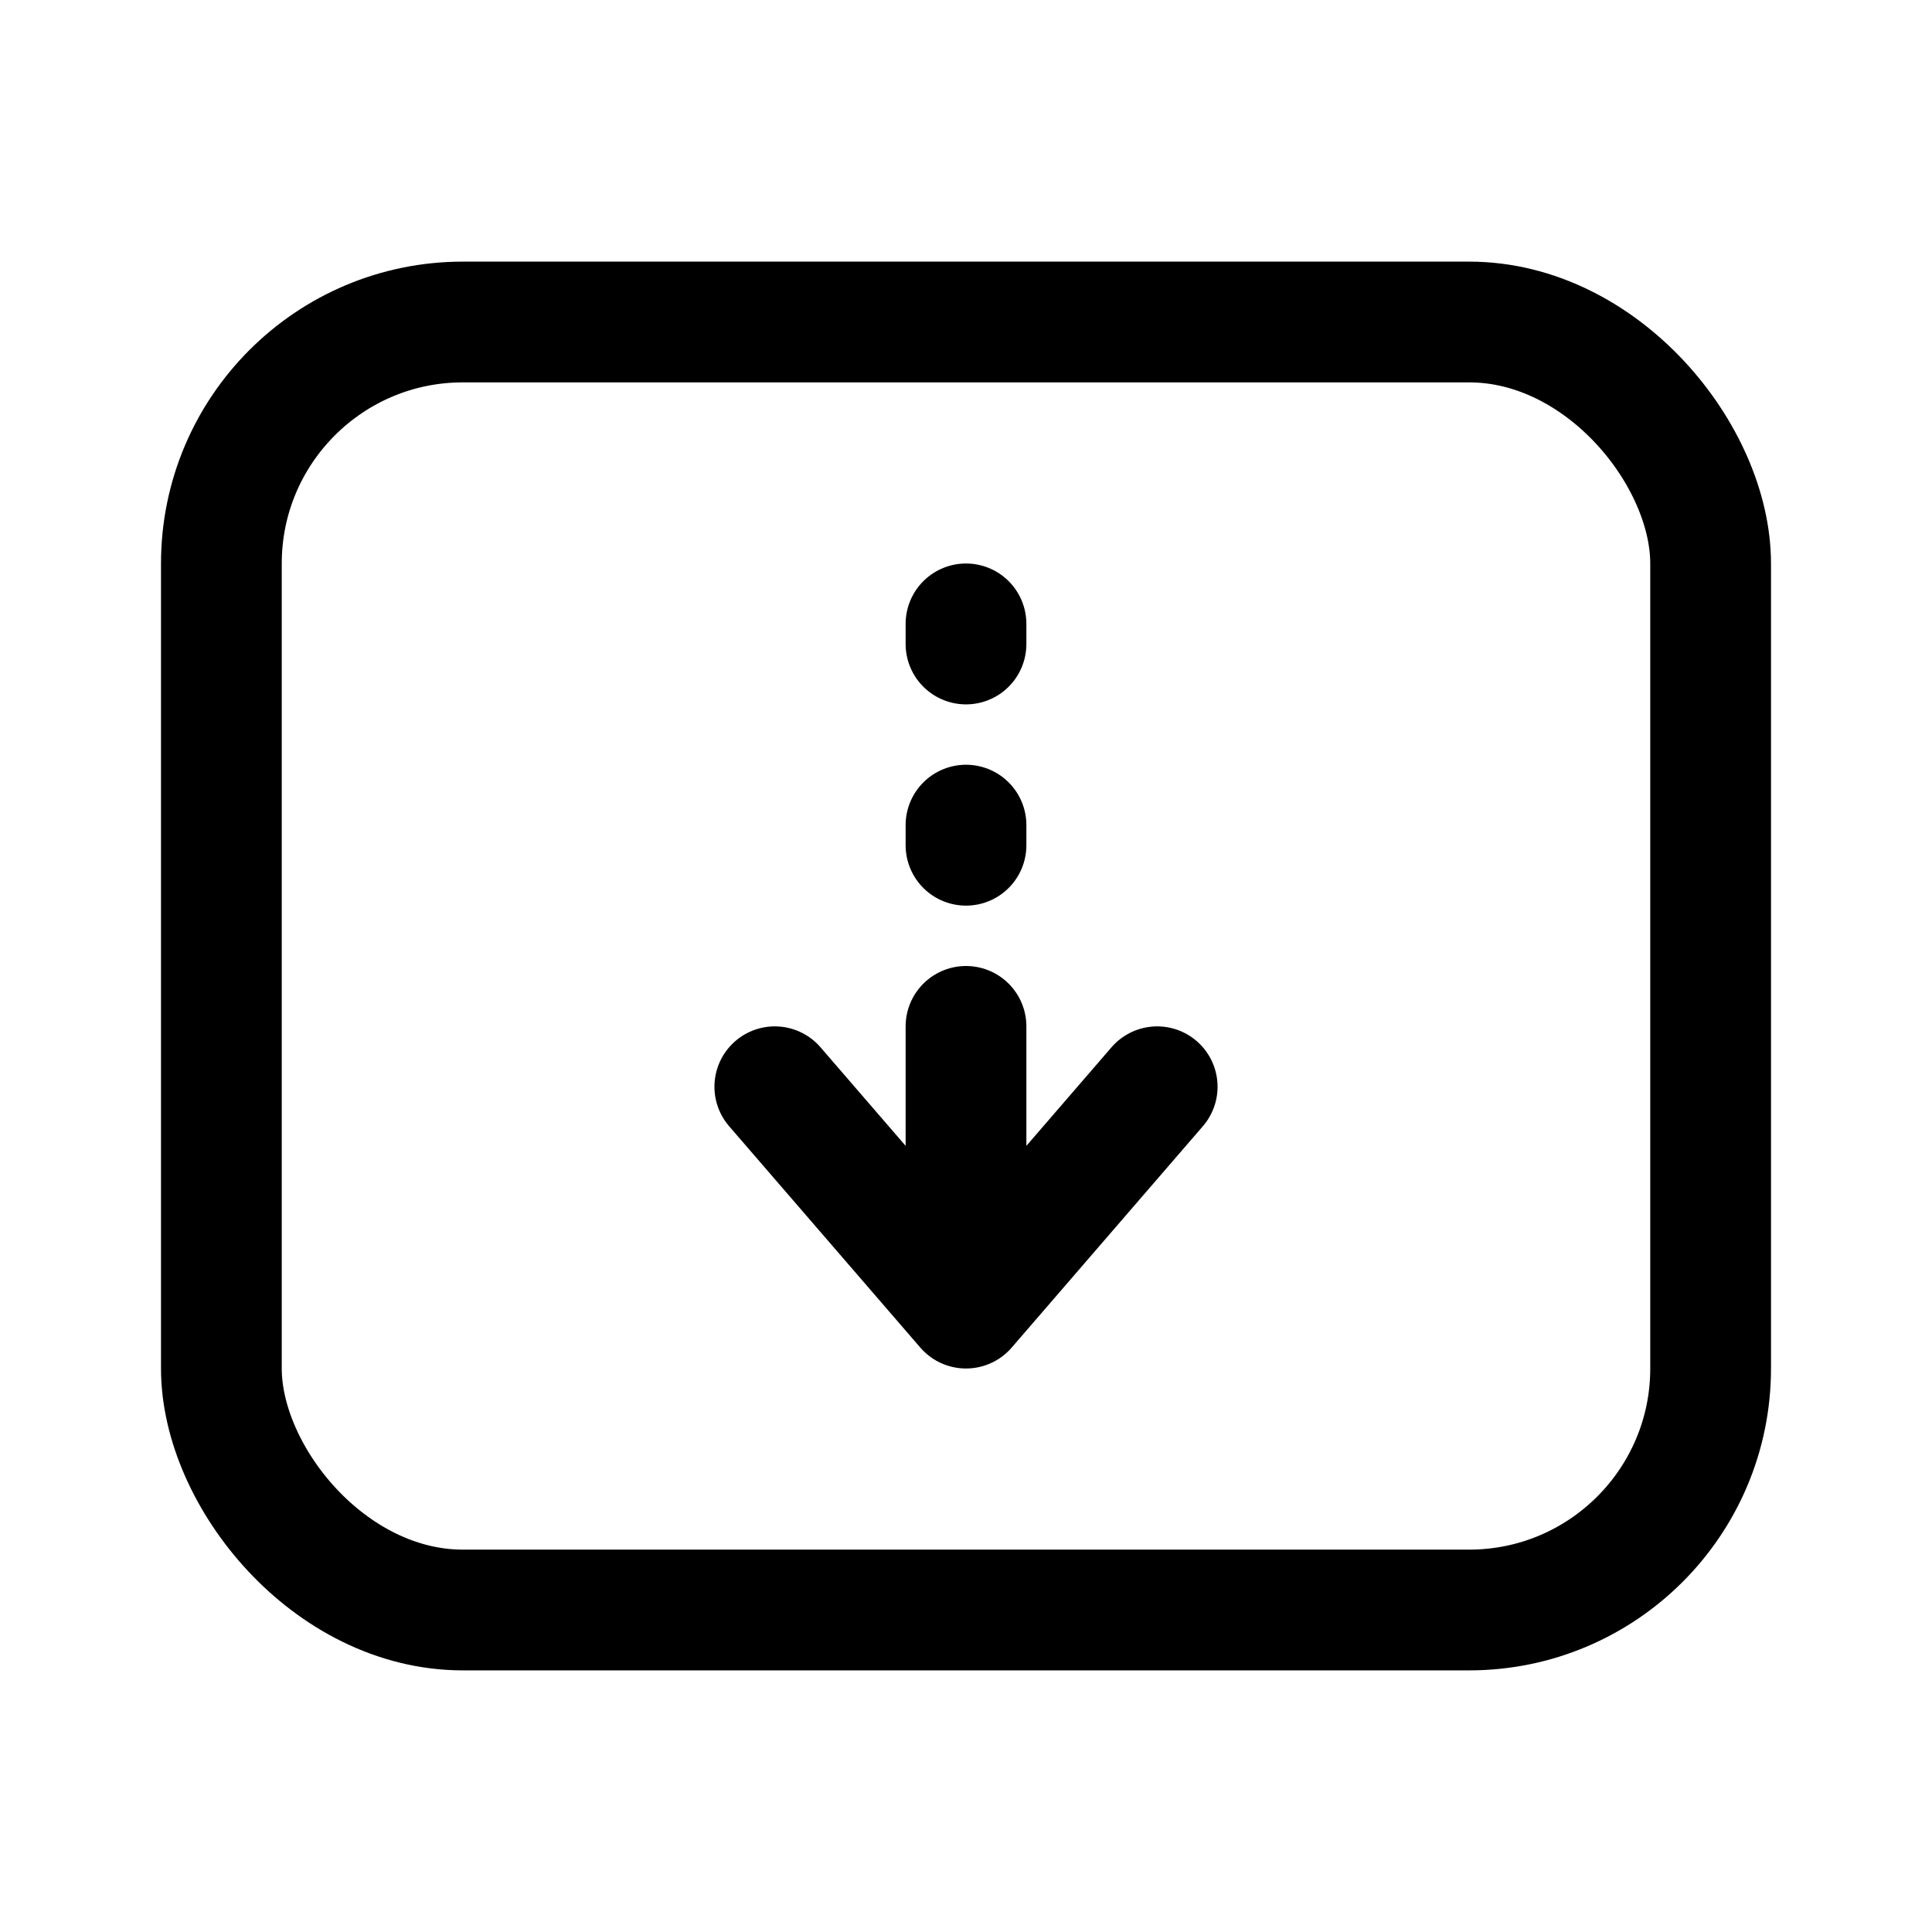 <svg xmlns="http://www.w3.org/2000/svg" width="192" height="192" fill="none" viewBox="0 0 192 192"><path stroke="#000" stroke-linecap="round" stroke-linejoin="round" stroke-width="12" d="M96 102v28m0-68v2m0 18v2m-19 24 19 22 19-22"/><rect width="148" height="128" x="22" y="32" stroke="#000" stroke-linecap="round" stroke-linejoin="round" stroke-width="12" rx="24"/></svg>
